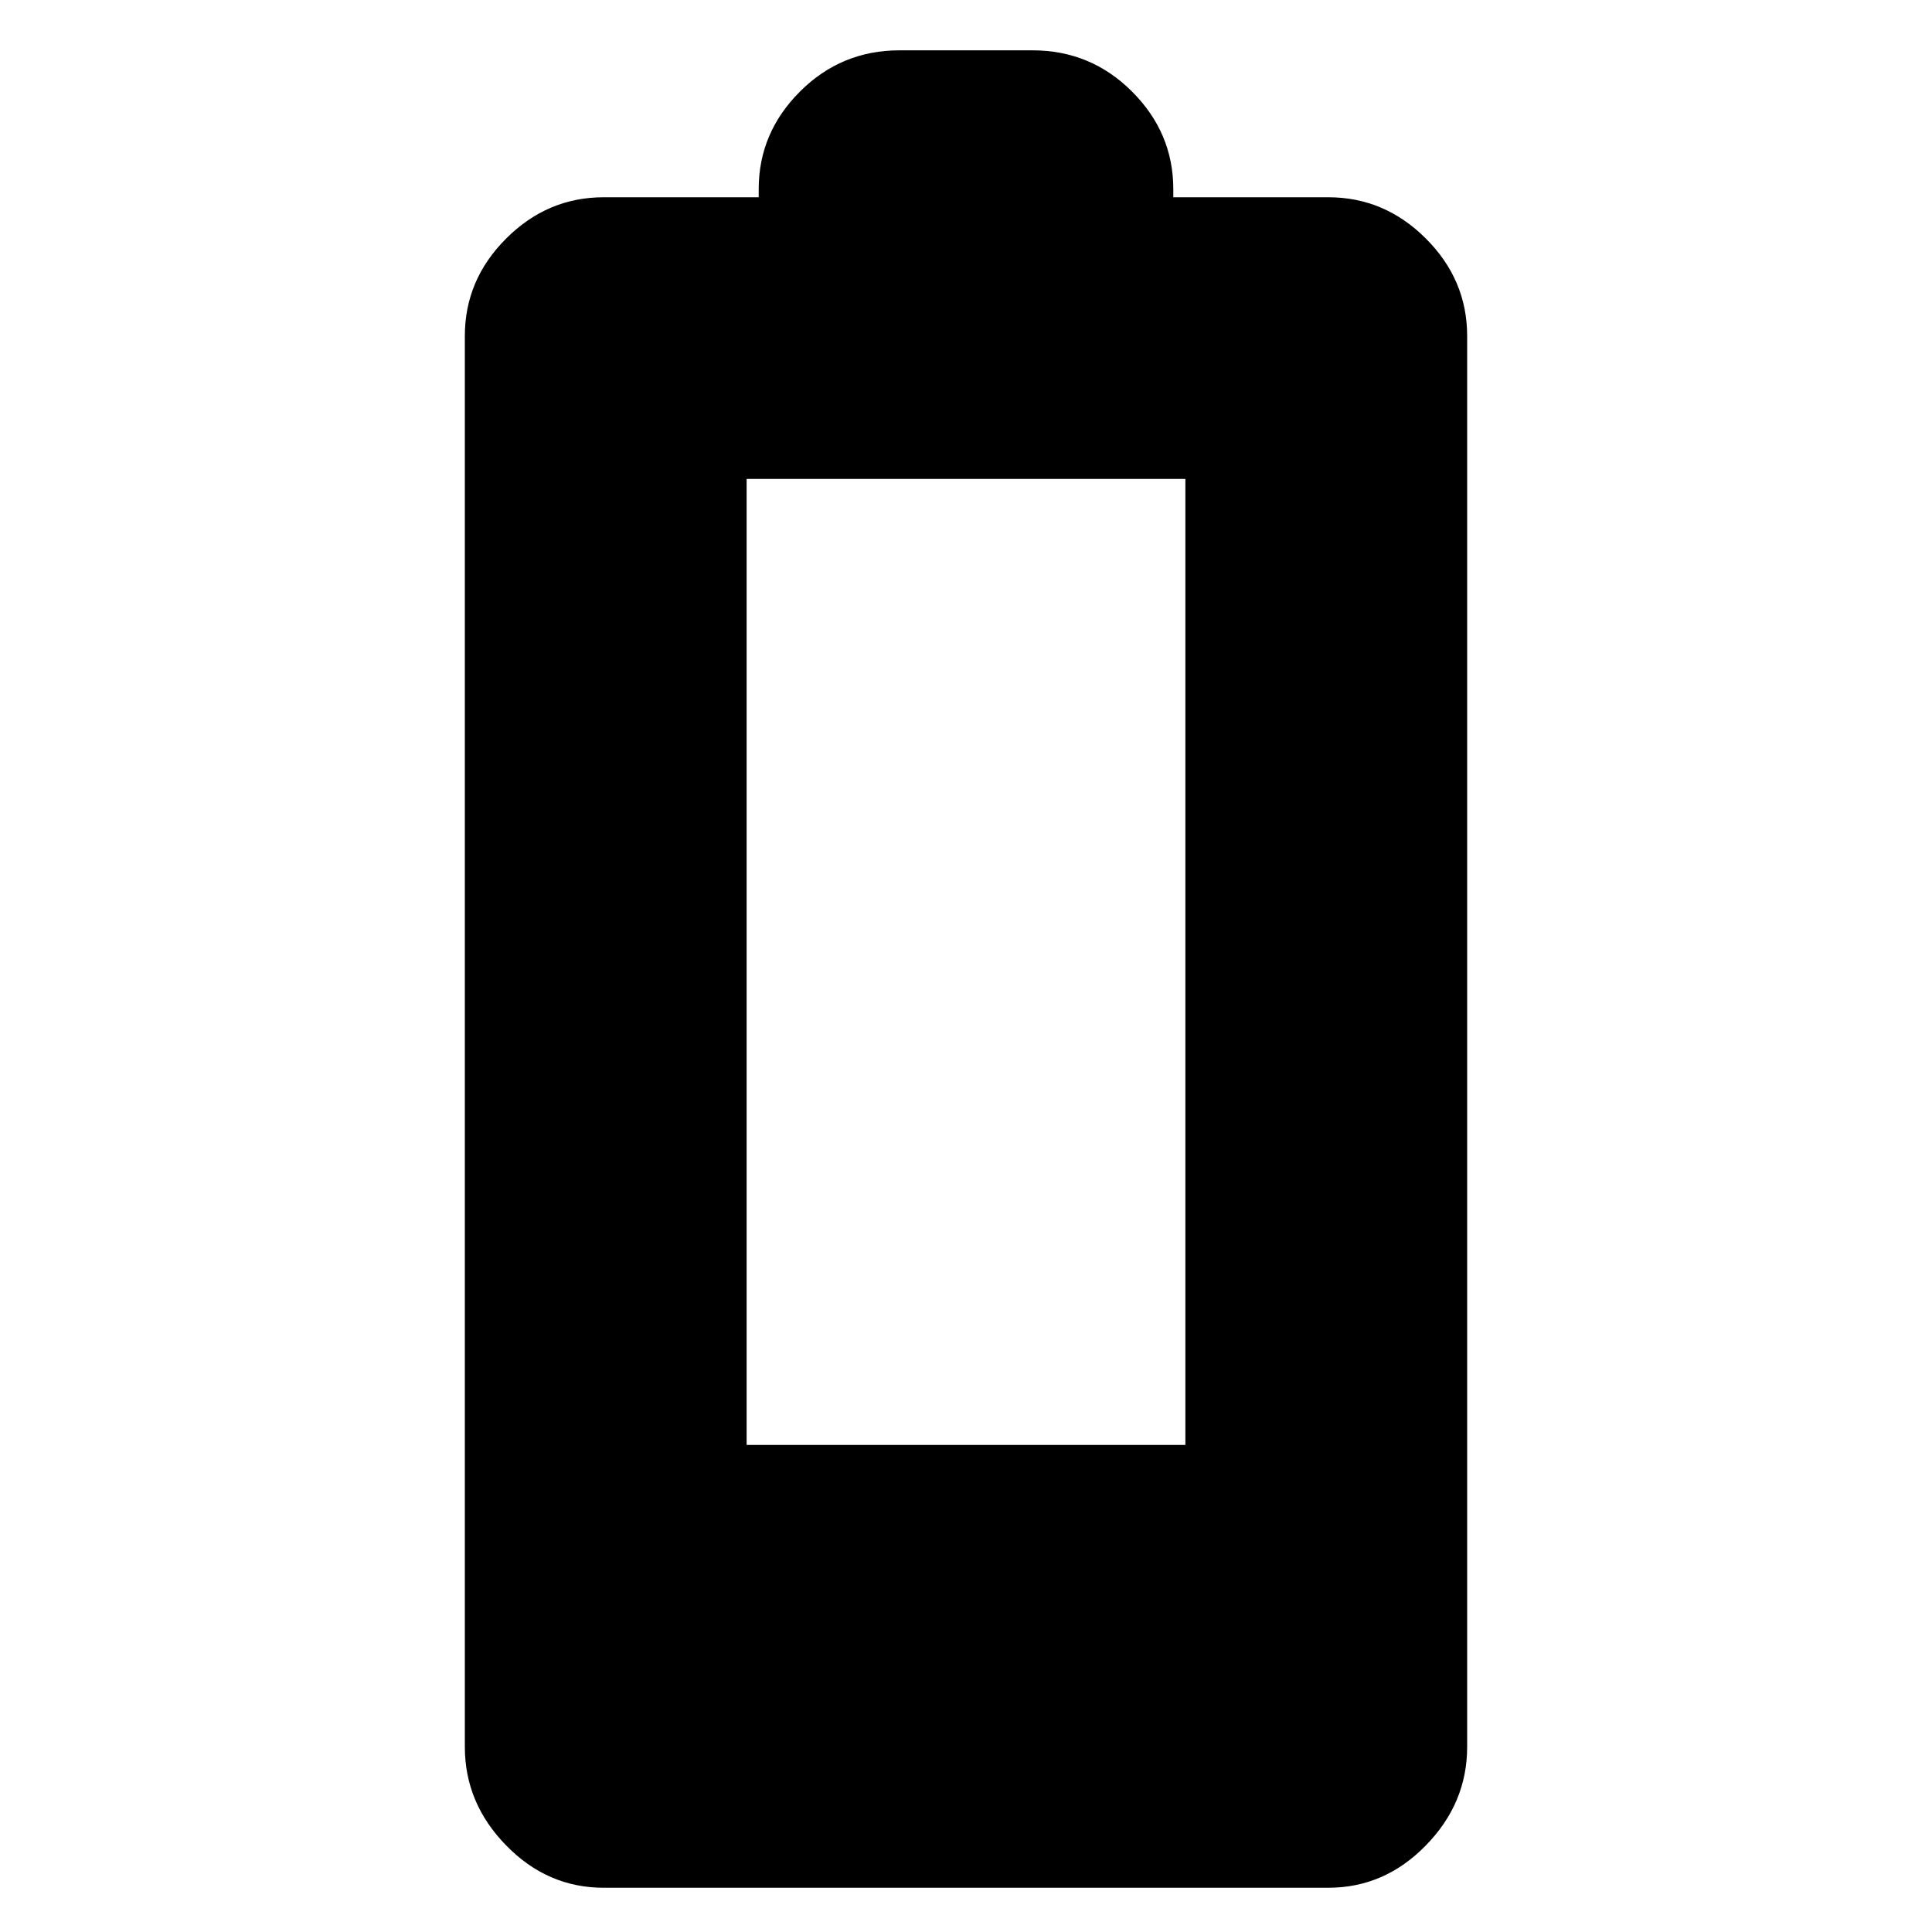 <svg xmlns="http://www.w3.org/2000/svg" height="20" width="20"><path d="M6.25 19.542Q5.667 19.542 5.24 19.104Q4.812 18.667 4.812 18.083V3.479Q4.812 2.896 5.24 2.469Q5.667 2.042 6.25 2.042H7.854V1.958Q7.854 1.375 8.281 0.948Q8.708 0.521 9.312 0.521H10.688Q11.292 0.521 11.719 0.948Q12.146 1.375 12.146 1.958V2.042H13.75Q14.333 2.042 14.76 2.469Q15.188 2.896 15.188 3.479V18.083Q15.188 18.667 14.76 19.104Q14.333 19.542 13.75 19.542ZM7.729 14.958H12.271V4.958H7.729Z"/></svg>